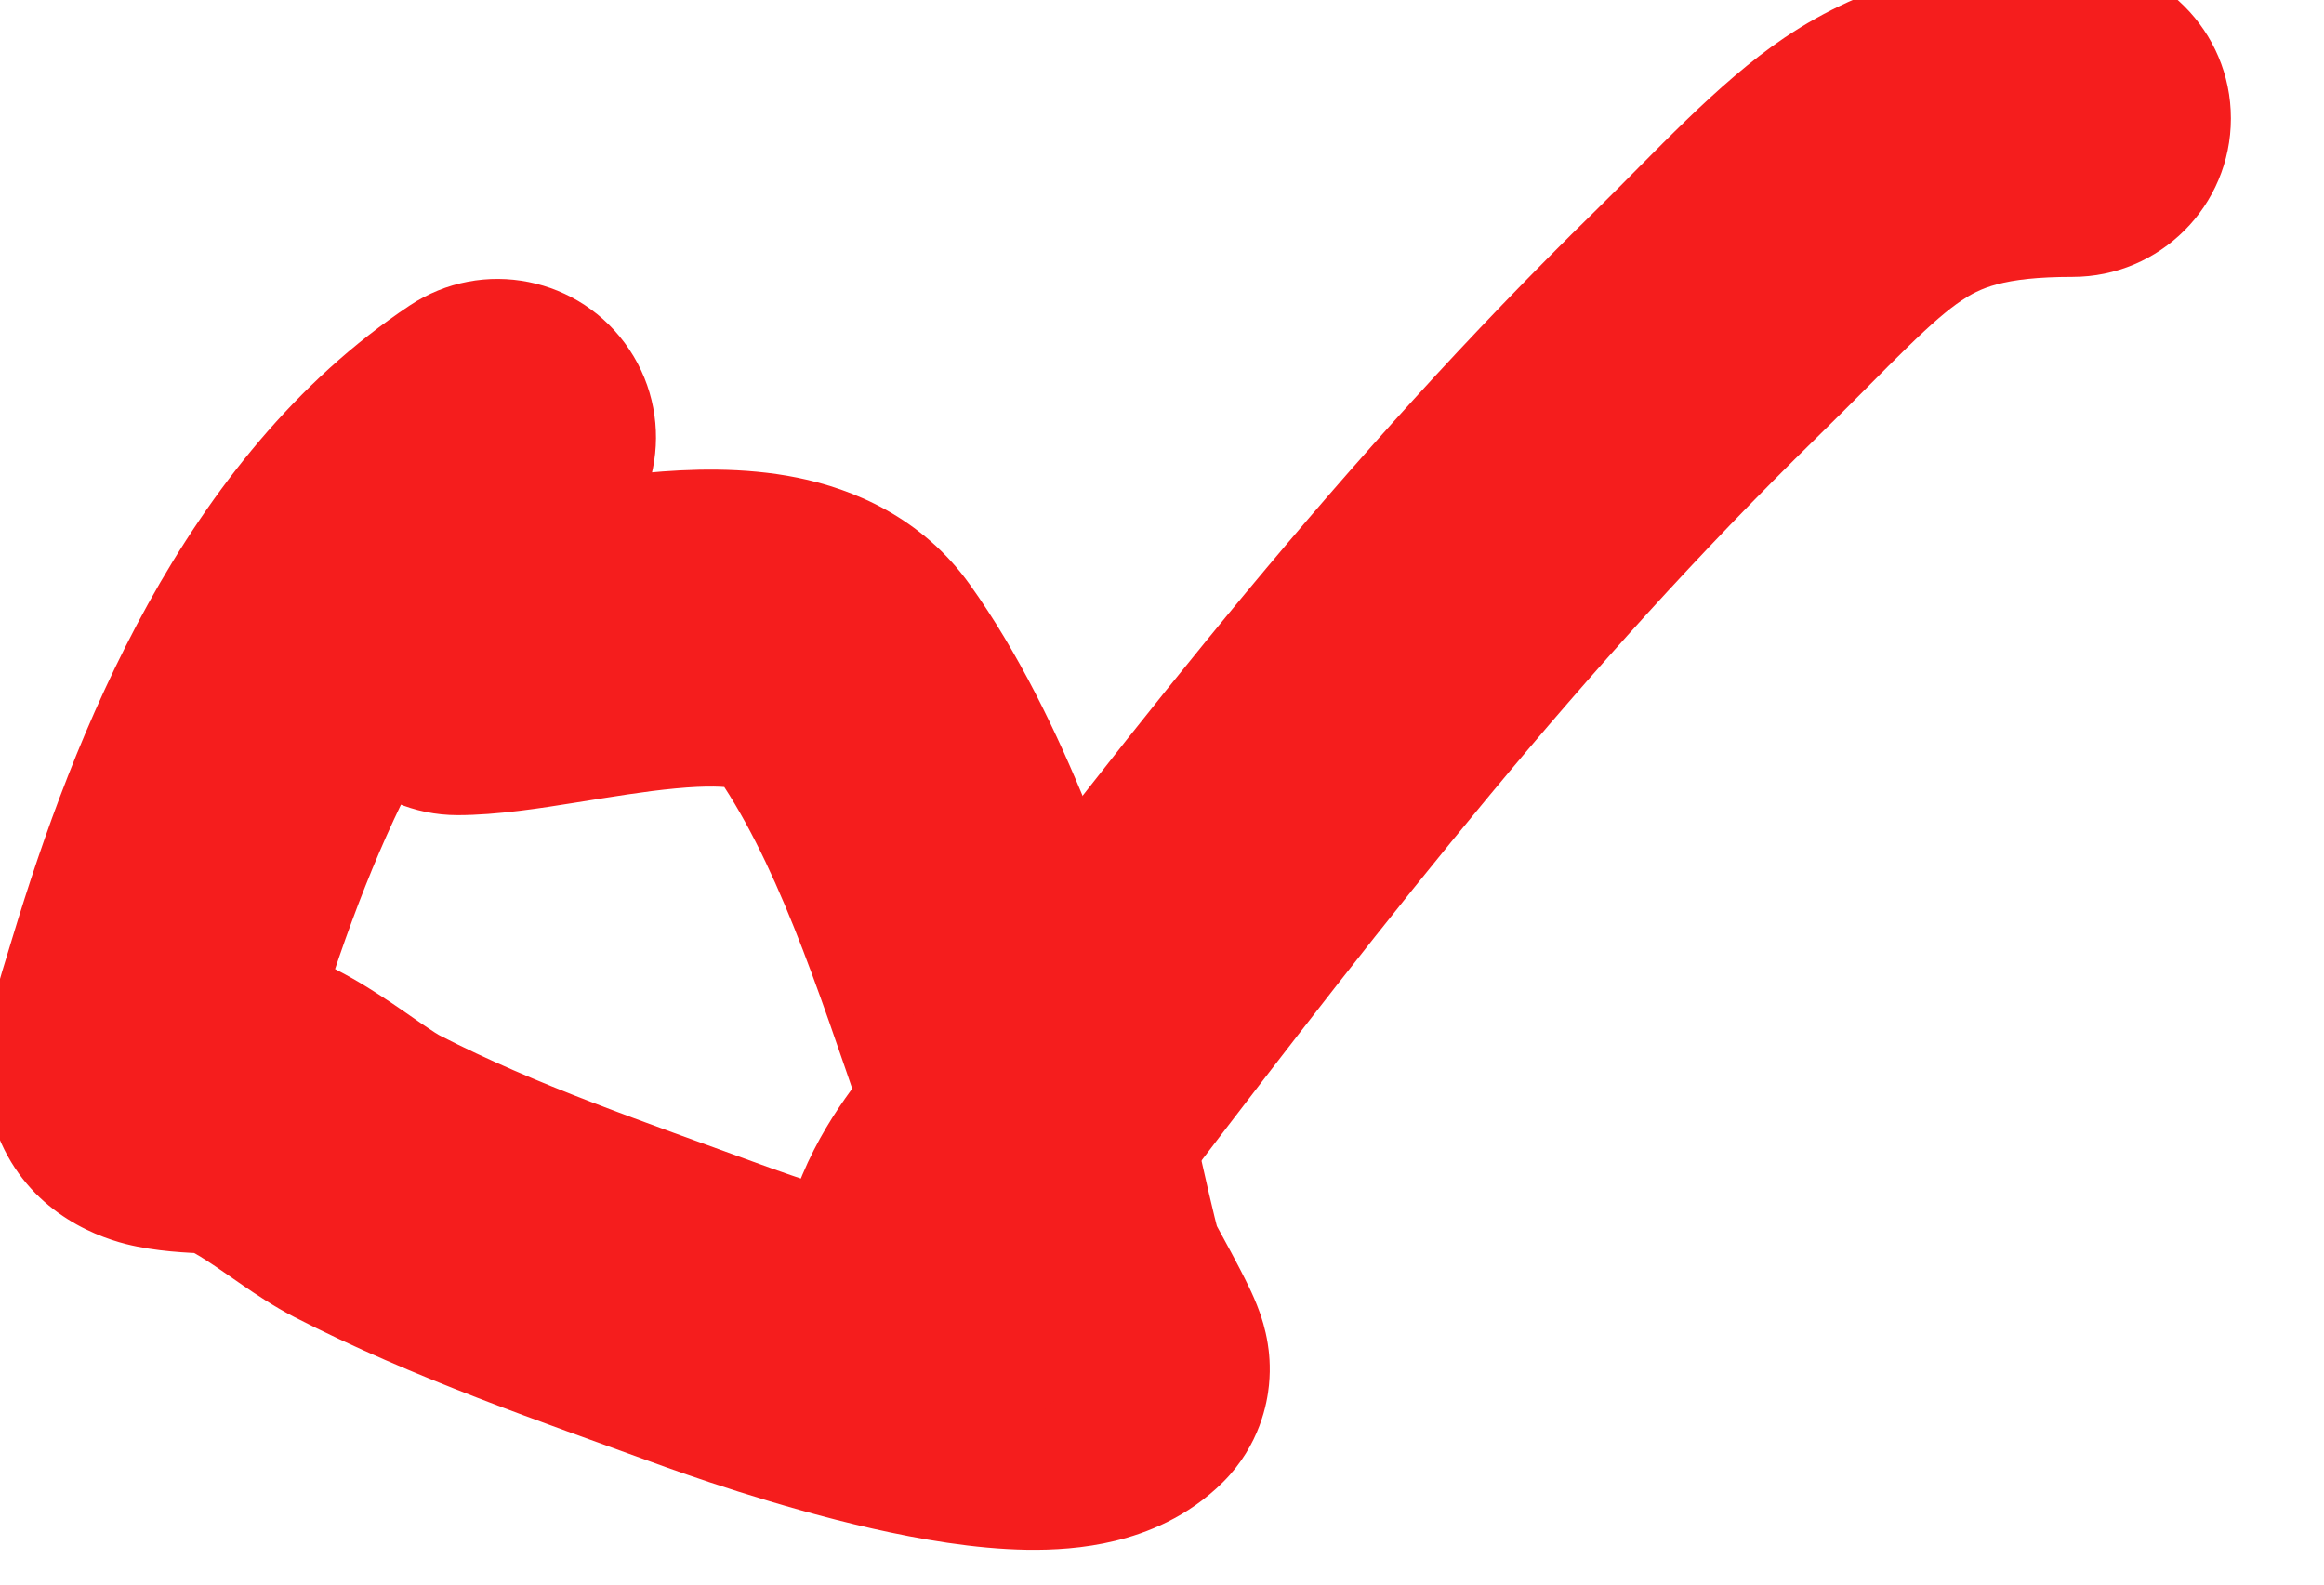 <svg width="44" height="30" viewBox="0 0 44 30" fill="none" xmlns="http://www.w3.org/2000/svg" xmlns:xlink="http://www.w3.org/1999/xlink">
<path d="M8.664,9.433C7.008,9.433 5.664,10.776 5.664,12.433C5.664,14.089 7.008,15.433 8.664,15.433L8.664,9.433ZM15.92,12.81L13.478,14.554L15.92,12.81ZM19.191,20.275L16.353,21.248L16.353,21.248L19.191,20.275ZM20.218,24.28L23.112,23.491L20.218,24.28ZM13.382,24.867L14.414,22.05L14.414,22.05L13.382,24.867ZM6.945,22.267L5.573,24.935L5.573,24.935L6.945,22.267ZM4.051,20.736L4.167,17.738L4.051,20.736ZM3.108,18.618L5.979,19.488L3.108,18.618ZM11.083,10.777C12.462,9.858 12.835,7.995 11.915,6.617C10.996,5.238 9.134,4.866 7.755,5.785L11.083,10.777ZM8.664,15.433C9.417,15.433 10.269,15.296 10.881,15.198C11.595,15.084 12.203,14.982 12.789,14.927C13.389,14.87 13.738,14.89 13.906,14.924C14.045,14.953 13.741,14.921 13.478,14.554L18.361,11.066C17.449,9.79 16.149,9.257 15.099,9.044C14.078,8.837 13.046,8.876 12.229,8.953C11.399,9.031 10.554,9.174 9.934,9.274C9.213,9.389 8.851,9.433 8.664,9.433L8.664,15.433ZM13.478,14.554C14.682,16.239 15.456,18.631 16.353,21.248L22.029,19.302C21.257,17.052 20.197,13.637 18.361,11.066L13.478,14.554ZM16.353,21.248C16.53,21.764 16.667,22.306 16.815,22.948C16.954,23.55 17.12,24.32 17.324,25.069L23.112,23.491C22.949,22.893 22.83,22.328 22.662,21.599C22.503,20.91 22.31,20.122 22.029,19.302L16.353,21.248ZM17.324,25.069C17.368,25.231 17.416,25.355 17.437,25.407C17.463,25.471 17.487,25.525 17.503,25.561C17.535,25.633 17.567,25.697 17.589,25.74C17.634,25.83 17.686,25.926 17.73,26.009C17.777,26.095 17.829,26.191 17.878,26.281C17.929,26.375 17.978,26.466 18.027,26.556C18.13,26.748 18.2,26.883 18.235,26.957C18.259,27.007 18.232,26.956 18.195,26.851C18.182,26.815 18.117,26.633 18.076,26.378C18.057,26.256 18.02,25.979 18.055,25.624C18.086,25.319 18.214,24.516 18.915,23.815L23.157,28.058C23.862,27.353 23.993,26.543 24.025,26.227C24.062,25.863 24.024,25.573 24.002,25.437C23.957,25.153 23.88,24.932 23.851,24.85C23.781,24.652 23.699,24.475 23.652,24.377C23.547,24.157 23.415,23.908 23.31,23.712C23.254,23.609 23.198,23.505 23.148,23.413C23.096,23.318 23.052,23.237 23.014,23.167C22.975,23.094 22.954,23.054 22.946,23.037C22.941,23.028 22.95,23.046 22.966,23.081C22.974,23.099 22.991,23.136 23.011,23.187C23.026,23.225 23.071,23.338 23.112,23.491L17.324,25.069ZM18.915,23.815C19.283,23.447 19.638,23.355 19.694,23.342C19.762,23.325 19.725,23.343 19.535,23.34C19.15,23.334 18.568,23.251 17.84,23.086C16.412,22.762 14.947,22.245 14.414,22.05L12.351,27.684C12.946,27.902 14.701,28.527 16.513,28.938C17.406,29.14 18.451,29.324 19.438,29.34C19.934,29.348 20.52,29.316 21.115,29.171C21.699,29.029 22.486,28.729 23.157,28.058L18.915,23.815ZM14.414,22.05C12.141,21.218 10.162,20.548 8.317,19.599L5.573,24.935C7.84,26.101 10.289,26.929 12.351,27.684L14.414,22.05ZM8.317,19.599C8.324,19.603 8.301,19.591 8.237,19.551C8.175,19.511 8.098,19.46 7.993,19.388C7.819,19.268 7.494,19.038 7.201,18.848C6.893,18.647 6.485,18.399 6.021,18.193C5.567,17.99 4.925,17.768 4.167,17.738L3.936,23.734C3.664,23.724 3.528,23.65 3.583,23.675C3.63,23.695 3.735,23.751 3.929,23.877C4.139,24.013 4.305,24.134 4.596,24.333C4.83,24.494 5.188,24.737 5.573,24.935L8.317,19.599ZM4.167,17.738C3.975,17.731 3.858,17.724 3.785,17.717C3.702,17.71 3.748,17.709 3.858,17.737C3.961,17.763 4.281,17.852 4.641,18.115C5.056,18.419 5.391,18.855 5.572,19.371C5.73,19.822 5.717,20.185 5.708,20.316C5.698,20.452 5.678,20.515 5.695,20.445C5.737,20.273 5.809,20.047 5.979,19.488L0.237,17.748C0.119,18.137 -0.042,18.642 -0.137,19.034C-0.199,19.291 -0.464,20.291 -0.09,21.357C0.44,22.869 1.73,23.387 2.385,23.553C2.951,23.696 3.568,23.72 3.936,23.734L4.167,17.738ZM5.979,19.488C7.108,15.763 8.686,12.375 11.083,10.777L7.755,5.785C3.438,8.663 1.381,13.97 0.237,17.748L5.979,19.488Z" fill="#F51D1D"/>
<path d="M14.723,24.511C14.723,26.168 16.066,27.511 17.723,27.511C19.38,27.511 20.723,26.168 20.723,24.511L14.723,24.511ZM20.029,20.59L17.643,18.771L17.643,18.771L20.029,20.59ZM32.296,6.142L30.199,3.997L30.199,3.997L32.296,6.142ZM39.237,5.242C40.893,5.242 42.237,3.899 42.237,2.242C42.237,0.585 40.893,-0.758 39.237,-0.758L39.237,5.242ZM20.723,24.511C20.723,24.664 20.646,24.607 20.966,24.168C21.119,23.958 21.307,23.733 21.567,23.431C21.8,23.161 22.125,22.788 22.415,22.408L17.643,18.771C17.487,18.976 17.302,19.189 17.018,19.519C16.762,19.817 16.429,20.207 16.117,20.634C15.507,21.472 14.723,22.791 14.723,24.511L20.723,24.511ZM22.415,22.408C26.315,17.293 29.959,12.623 34.393,8.287L30.199,3.997C25.419,8.671 21.541,13.658 17.643,18.771L22.415,22.408ZM34.393,8.287C34.747,7.941 35.067,7.619 35.352,7.333C35.642,7.04 35.885,6.795 36.115,6.572C36.578,6.12 36.879,5.864 37.133,5.693C37.474,5.464 37.907,5.242 39.237,5.242L39.237,-0.758C37.05,-0.758 35.359,-0.346 33.781,0.717C32.52,1.566 31.296,2.924 30.199,3.997L34.393,8.287Z" fill="#F51D1D"/>
</svg>
